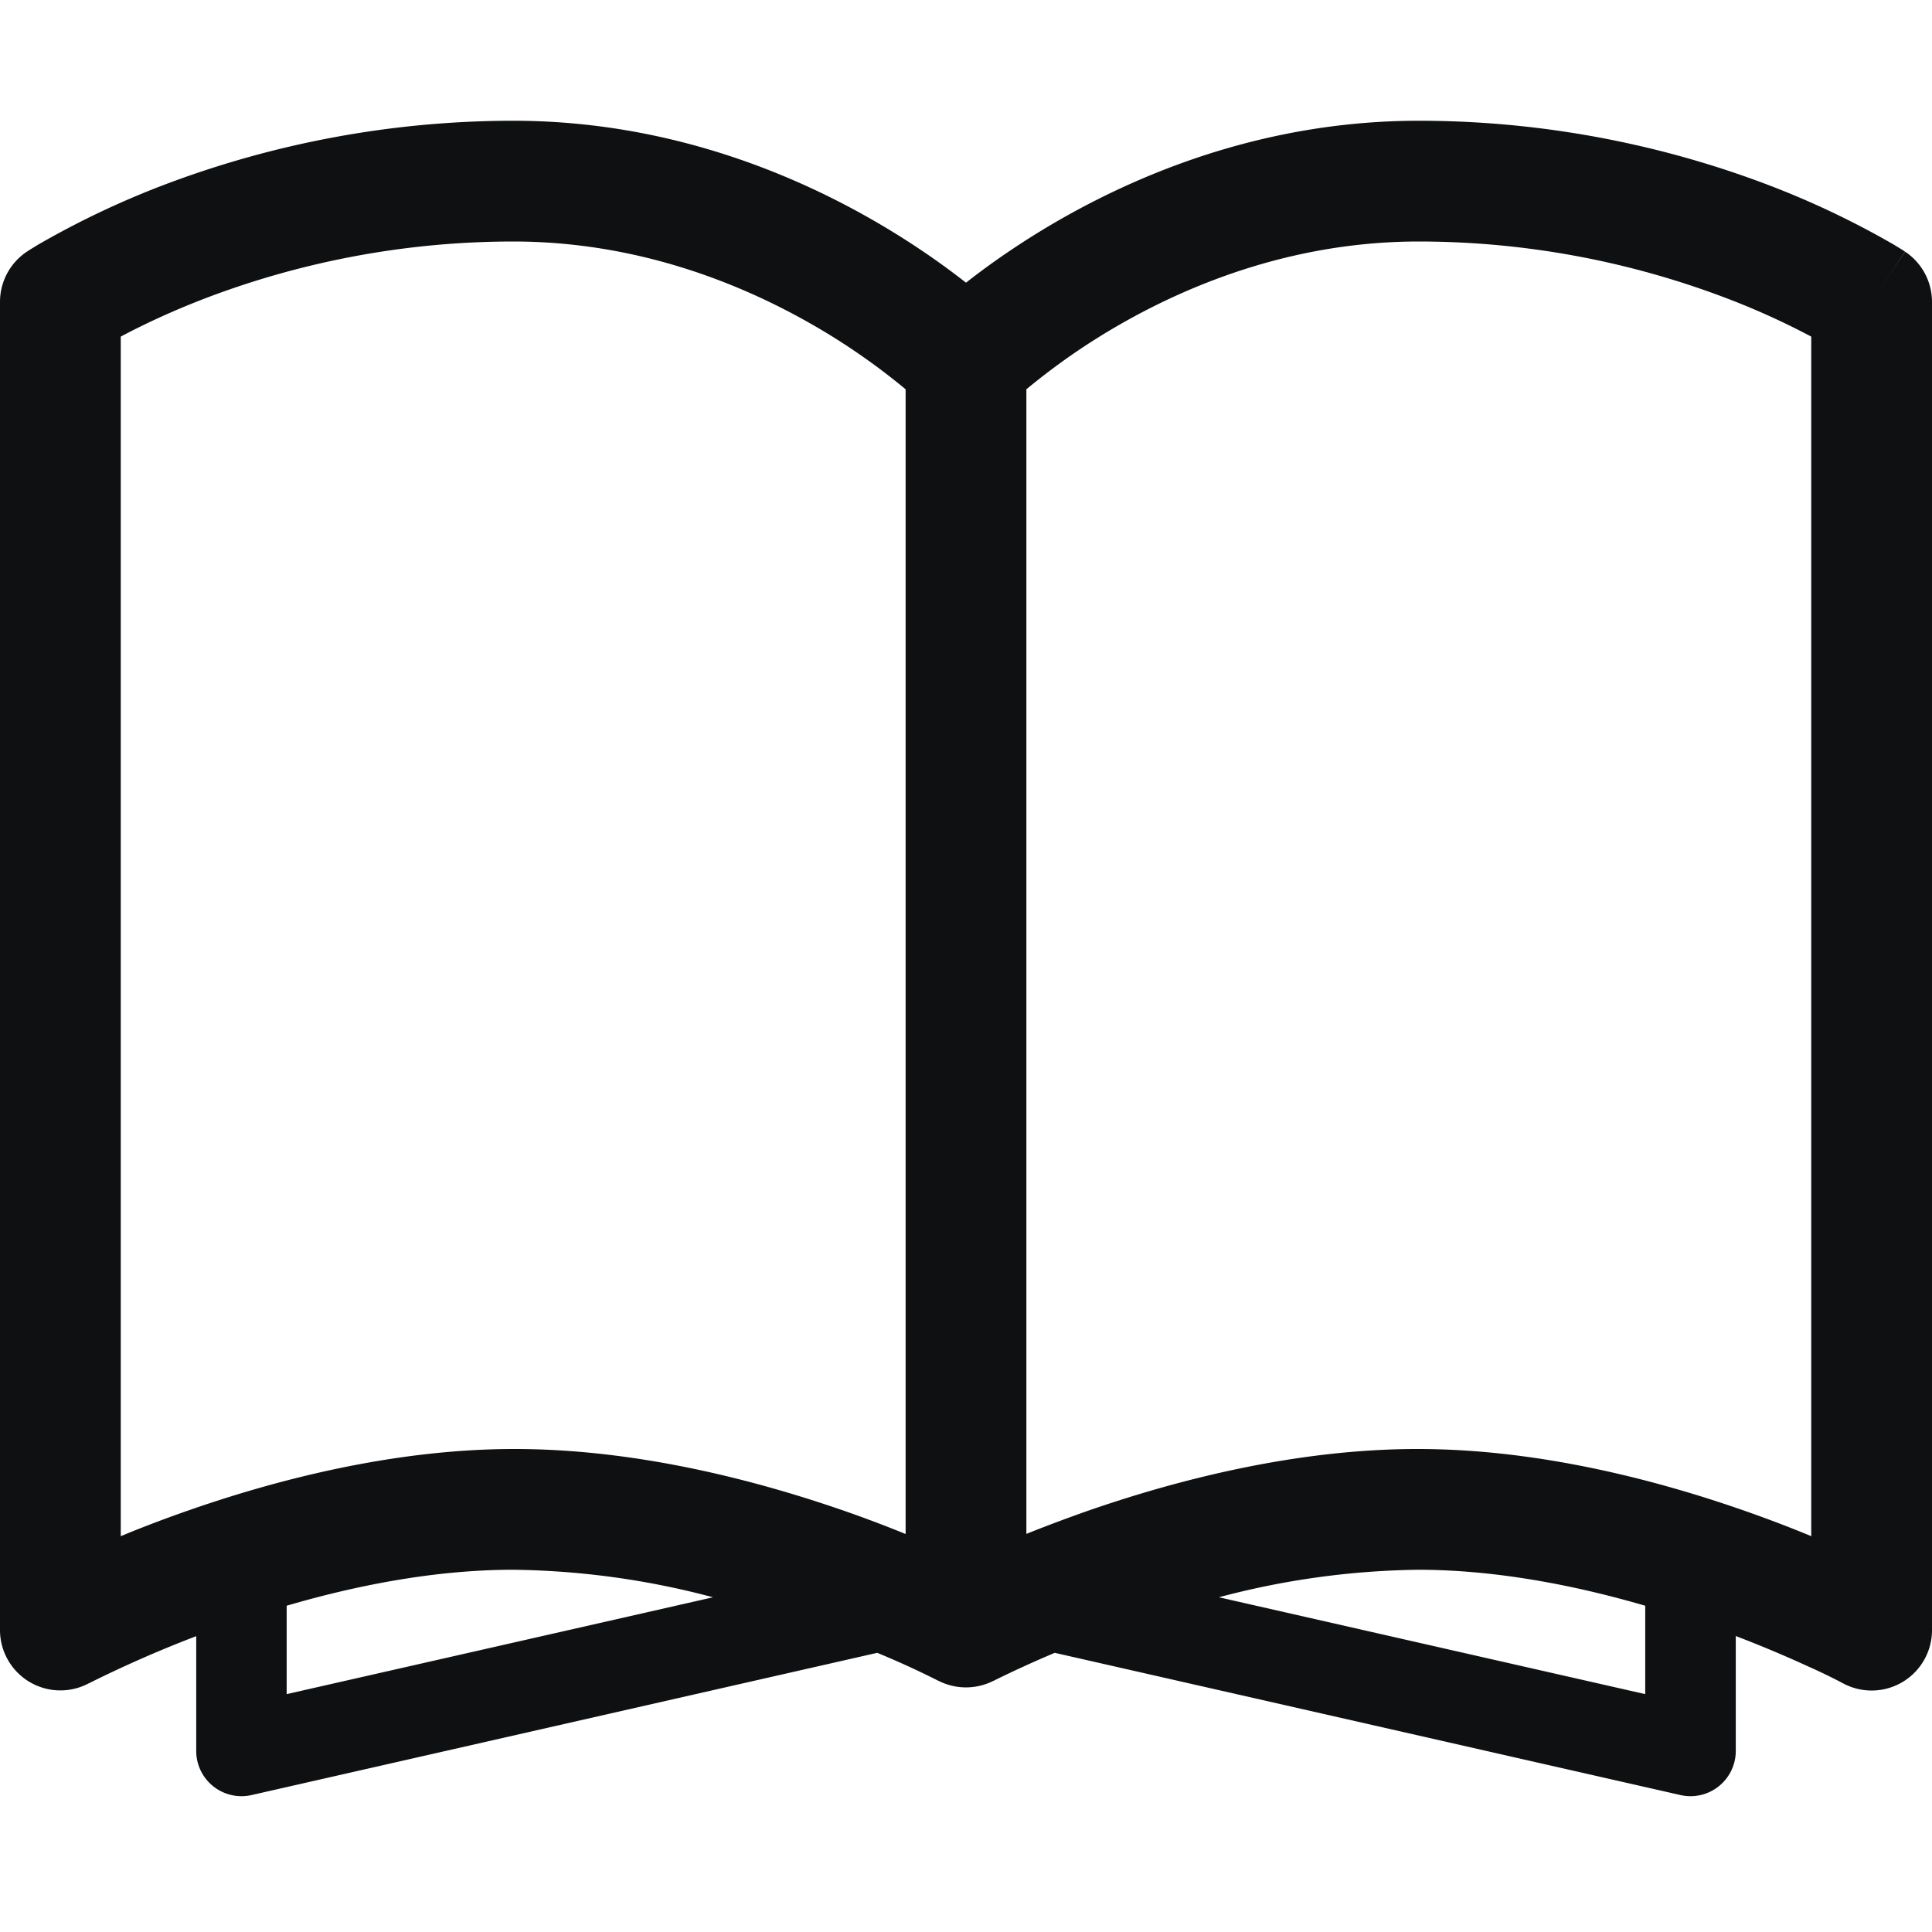 <svg xmlns="http://www.w3.org/2000/svg" fill="none" viewBox="0 0 16 16"><path fill="#0E1011" fill-rule="evenodd" d="m7.767 13.918-.002-.001-.013-.007a7.272 7.272 0 0 0-.487-.222l-5.182 1.178a.375.375 0 0 1-.458-.366v-.95a9.908 9.908 0 0 0-.874.383l-.013.007H.736A.5.5 0 0 1 0 13.5v-11a.5.5 0 0 1 .223-.416L.5 2.5l-.277-.416.001-.001.002-.001.006-.004.017-.011.062-.038a7.19 7.19 0 0 1 1.042-.496A8.169 8.169 0 0 1 4.25 1c1.237 0 2.26.412 2.967.816.329.188.593.376.783.525.19-.149.454-.337.783-.525C9.49 1.412 10.513 1 11.75 1c1.199 0 2.197.266 2.897.533a7.19 7.19 0 0 1 1.042.496l.062.038.017.011.006.004.002.001s.001.001-.276.417l.277-.416A.5.5 0 0 1 16 2.5v11a.5.5 0 0 1-.736.441l-.002-.001-.013-.007a4.84 4.84 0 0 0-.278-.134 9.907 9.907 0 0 0-.596-.25v.951a.375.375 0 0 1-.458.366l-5.182-1.178a9.28 9.28 0 0 0-.487.222l-.013.007h-.002a.503.503 0 0 1-.466 0M1 12.722V2.788l.005-.003c.16-.085.398-.201.704-.318A7.169 7.169 0 0 1 4.25 2c1.013 0 1.865.338 2.47.684a5.47 5.47 0 0 1 .78.54v9.48c-.15-.061-.319-.126-.503-.19-.728-.253-1.726-.516-2.748-.514-1.023.002-2.02.271-2.749.53-.183.065-.351.13-.5.192m9.095.506 3.53.802v-.732c-.572-.167-1.228-.297-1.876-.298a6.714 6.714 0 0 0-1.655.228M4.25 13a6.714 6.714 0 0 1 1.655.228l-3.531.802v-.732C2.947 13.13 3.603 13 4.251 13m4.249-.297c.15-.06.319-.124.503-.189.728-.253 1.726-.516 2.748-.514 1.023.002 2.02.271 2.749.53.183.065.351.13.5.192V2.788l-.005-.003a6.201 6.201 0 0 0-.704-.318A7.17 7.17 0 0 0 11.75 2c-1.013 0-1.865.338-2.47.684a5.47 5.47 0 0 0-.78.54v9.48" clip-rule="evenodd"/></svg>